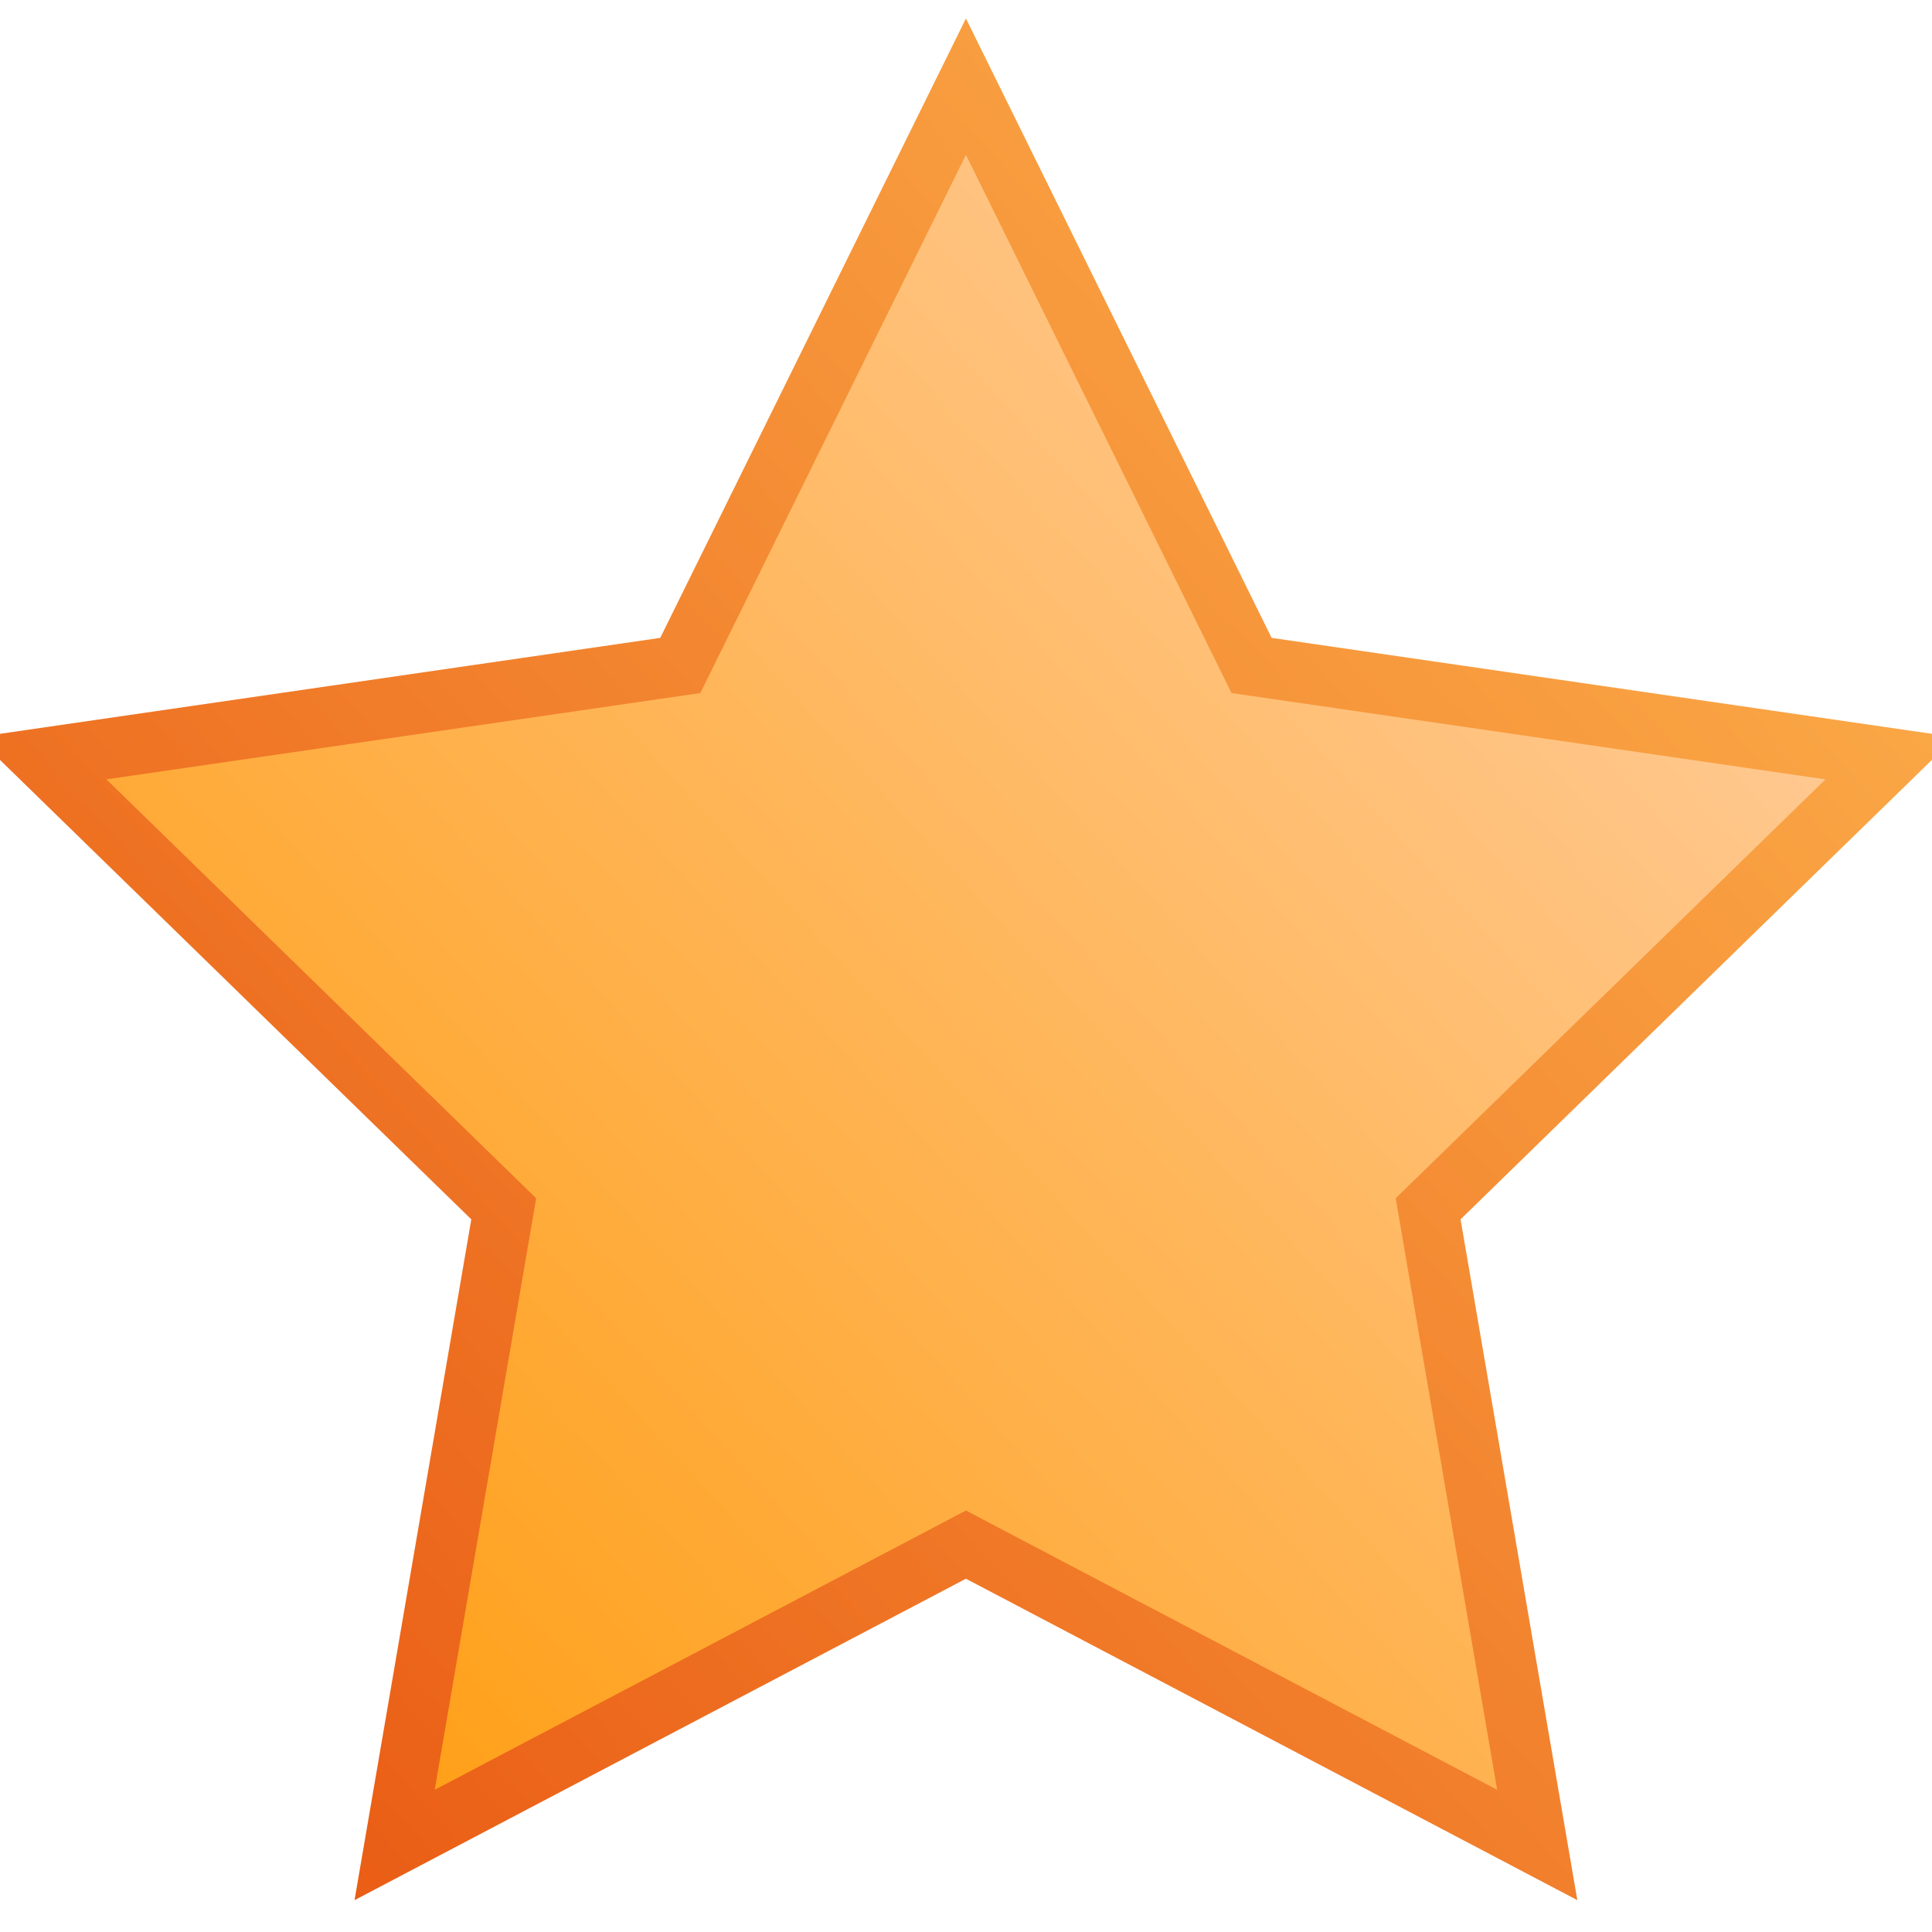<?xml version="1.0" encoding="UTF-8" standalone="no"?>
<!-- Created with Inkscape (http://www.inkscape.org/) -->

<svg
   xmlns:dc="http://purl.org/dc/elements/1.1/"
   xmlns:cc="http://creativecommons.org/ns#"
   xmlns:rdf="http://www.w3.org/1999/02/22-rdf-syntax-ns#"
   xmlns:svg="http://www.w3.org/2000/svg"
   xmlns="http://www.w3.org/2000/svg"
   xmlns:xlink="http://www.w3.org/1999/xlink"
   xmlns:sodipodi="http://sodipodi.sourceforge.net/DTD/sodipodi-0.dtd"
   xmlns:inkscape="http://www.inkscape.org/namespaces/inkscape"
   width="480"
   height="480"
   id="svg2"
   version="1.1"
   inkscape:version="0.48.0 r9654"
   sodipodi:docname="Hopsan-Favorite.svg"
   inkscape:export-filename="C:\Users\robbr48\Documents\_Projekt\Hopsan NG\Hopsan-Favorite.png"
   inkscape:export-xdpi="9"
   inkscape:export-ydpi="9">
  <defs
     id="defs4">
    <linearGradient
       id="linearGradient3950">
      <stop
         style="stop-color:#ff9802;stop-opacity:1;"
         offset="0"
         id="stop3952" />
      <stop
         style="stop-color:#ffd5b5;stop-opacity:1;"
         offset="1"
         id="stop3954" />
    </linearGradient>
    <linearGradient
       id="linearGradient3940">
      <stop
         style="stop-color:#e85510;stop-opacity:1;"
         offset="0"
         id="stop3942" />
      <stop
         style="stop-color:#feb851;stop-opacity:1;"
         offset="1"
         id="stop3944" />
    </linearGradient>
    <linearGradient
       inkscape:collect="always"
       xlink:href="#linearGradient3639"
       id="linearGradient4908"
       x1="-42.5"
       y1="437.5"
       x2="417.5"
       y2="22.5"
       gradientUnits="userSpaceOnUse" />
    <linearGradient
       id="linearGradient3639">
      <stop
         style="stop-color:#7da1ee;stop-opacity:1;"
         offset="0"
         id="stop3641" />
      <stop
         style="stop-color:#aee7c3;stop-opacity:1;"
         offset="1"
         id="stop3643" />
    </linearGradient>
    <linearGradient
       inkscape:collect="always"
       xlink:href="#linearGradient6238"
       id="linearGradient4916"
       x1="-42.5"
       y1="437.5"
       x2="417.5"
       y2="22.5"
       gradientUnits="userSpaceOnUse" />
    <linearGradient
       id="linearGradient6238">
      <stop
         id="stop6240"
         offset="0"
         style="stop-color:#757575;stop-opacity:1;" />
      <stop
         id="stop6242"
         offset="1"
         style="stop-color:#677e70;stop-opacity:1;" />
    </linearGradient>
    <linearGradient
       inkscape:collect="always"
       xlink:href="#linearGradient3639"
       id="linearGradient3097"
       x1="-42.5"
       y1="437.5"
       x2="417.5"
       y2="22.5"
       gradientUnits="userSpaceOnUse" />
    <linearGradient
       id="linearGradient3099">
      <stop
         style="stop-color:#7da1ee;stop-opacity:1;"
         offset="0"
         id="stop3101" />
      <stop
         style="stop-color:#aee7c3;stop-opacity:1;"
         offset="1"
         id="stop3103" />
    </linearGradient>
    <linearGradient
       inkscape:collect="always"
       xlink:href="#linearGradient6238"
       id="linearGradient3105"
       x1="-42.5"
       y1="437.5"
       x2="417.5"
       y2="22.5"
       gradientUnits="userSpaceOnUse" />
    <linearGradient
       id="linearGradient3107">
      <stop
         id="stop3109"
         offset="0"
         style="stop-color:#757575;stop-opacity:1;" />
      <stop
         id="stop3111"
         offset="1"
         style="stop-color:#677e70;stop-opacity:1;" />
    </linearGradient>
    <linearGradient
       y2="22.5"
       x2="417.5"
       y1="437.5"
       x1="-42.5"
       gradientUnits="userSpaceOnUse"
       id="linearGradient3115"
       xlink:href="#linearGradient3639"
       inkscape:collect="always" />
    <linearGradient
       y2="22.5"
       x2="417.5"
       y1="437.5"
       x1="-42.5"
       gradientUnits="userSpaceOnUse"
       id="linearGradient3117"
       xlink:href="#linearGradient6238"
       inkscape:collect="always" />
    <linearGradient
       y2="22.5"
       x2="417.5"
       y1="437.5"
       x1="-42.5"
       gradientUnits="userSpaceOnUse"
       id="linearGradient3119"
       xlink:href="#linearGradient3639"
       inkscape:collect="always" />
    <linearGradient
       y2="22.5"
       x2="417.5"
       y1="437.5"
       x1="-42.5"
       gradientUnits="userSpaceOnUse"
       id="linearGradient3121"
       xlink:href="#linearGradient6238"
       inkscape:collect="always" />
    <linearGradient
       inkscape:collect="always"
       xlink:href="#linearGradient3940"
       id="linearGradient3946"
       x1="-131.498"
       y1="1046.214"
       x2="637.798"
       y2="345.737"
       gradientUnits="userSpaceOnUse" />
    <linearGradient
       inkscape:collect="always"
       xlink:href="#linearGradient3950"
       id="linearGradient3956"
       x1="-131.498"
       y1="1046.214"
       x2="637.798"
       y2="345.737"
       gradientUnits="userSpaceOnUse" />
  </defs>
  <sodipodi:namedview
     id="base"
     pagecolor="#ffffff"
     bordercolor="#666666"
     borderopacity="1.0"
     inkscape:pageopacity="0.0"
     inkscape:pageshadow="2"
     inkscape:zoom="0.35"
     inkscape:cx="-0.6393192"
     inkscape:cy="558.41603"
     inkscape:document-units="px"
     inkscape:current-layer="layer1"
     showgrid="false"
     fit-margin-top="0"
     fit-margin-left="0"
     fit-margin-right="0"
     fit-margin-bottom="0"
     inkscape:window-width="1680"
     inkscape:window-height="982"
     inkscape:window-x="-8"
     inkscape:window-y="-8"
     inkscape:window-maximized="1" />
  <g
     inkscape:label="Layer 1"
     inkscape:groupmode="layer"
     id="layer1"
     transform="translate(70.075,-610.778)">
    <path
       sodipodi:type="star"
       style="fill:url(#linearGradient3956);fill-opacity:1.0;fill-rule:evenodd;stroke:url(#linearGradient3946);stroke-width:24.036;stroke-linecap:butt;stroke-linejoin:miter;stroke-miterlimit:4;stroke-opacity:1;stroke-dasharray:none"
       id="path2991"
       sodipodi:sides="5"
       sodipodi:cx="248.57143"
       sodipodi:cy="735.21936"
       sodipodi:r1="386.99258"
       sodipodi:r2="193.49629"
       sodipodi:arg1="-1.5707963"
       sodipodi:arg2="-0.9424778"
       inkscape:flatsided="false"
       inkscape:rounded="0"
       inkscape:randomized="0"
       d="M 248.571,348.227 362.306,578.678 616.623,615.632 432.597,795.013 476.04,1048.303 248.571,928.716 21.103,1048.303 64.546,795.013 -119.48,615.632 134.837,578.678 z"
       inkscape:transform-center-y="-23.061985"
       transform="matrix(0.624,0,0,0.624,14.8,415.016)" />
  </g>
</svg>
